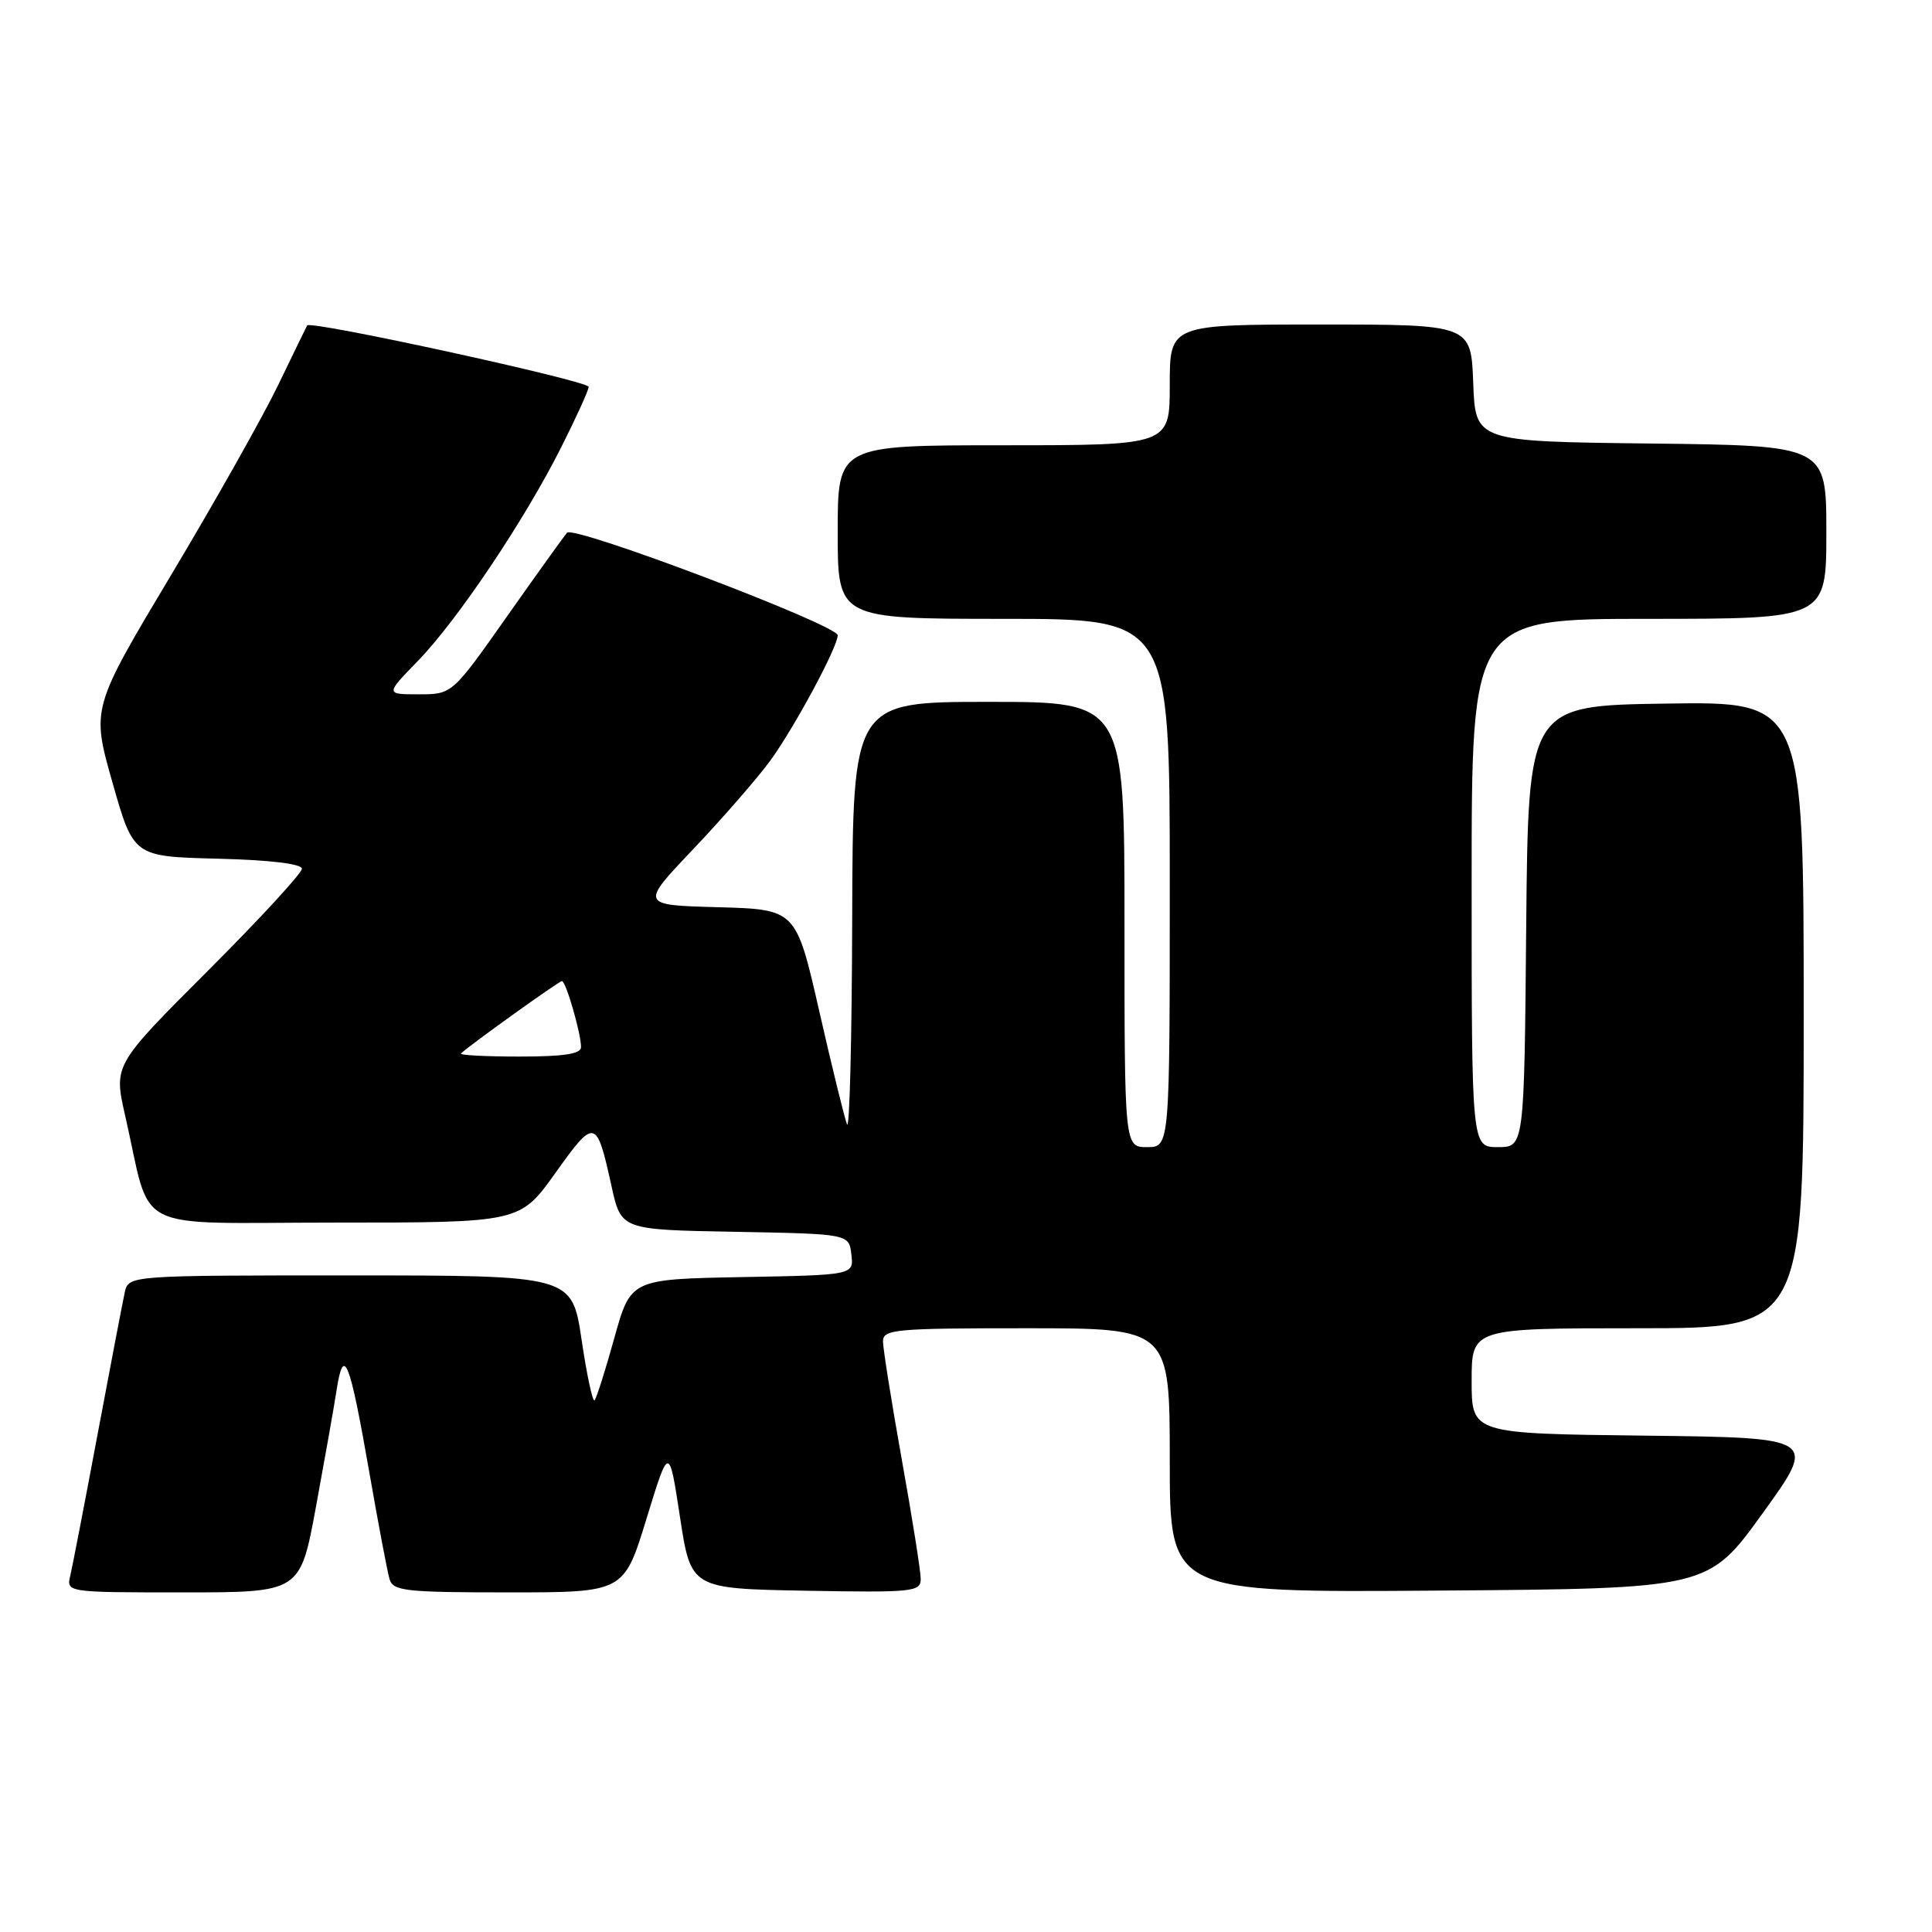 <?xml version="1.0" encoding="UTF-8" standalone="no"?>
<!DOCTYPE svg PUBLIC "-//W3C//DTD SVG 1.1//EN" "http://www.w3.org/Graphics/SVG/1.1/DTD/svg11.dtd" >
<svg xmlns="http://www.w3.org/2000/svg" xmlns:xlink="http://www.w3.org/1999/xlink" version="1.1" viewBox="0 0 256 256">
 <g >
 <path fill="currentColor"
d=" M 41.85 199.75 C 42.99 193.56 44.24 186.54 44.61 184.14 C 45.54 178.17 46.33 180.17 48.92 195.00 C 50.12 201.88 51.33 208.29 51.62 209.25 C 52.08 210.82 53.73 211.00 67.40 211.00 C 82.67 211.00 82.67 211.00 85.66 201.25 C 88.65 191.50 88.65 191.50 90.10 201.00 C 91.55 210.50 91.55 210.50 106.78 210.78 C 120.96 211.03 122.00 210.93 122.00 209.22 C 122.00 208.22 120.88 201.12 119.50 193.45 C 118.13 185.78 117.01 178.71 117.00 177.75 C 117.00 176.14 118.57 176.00 136.00 176.00 C 155.00 176.00 155.00 176.00 155.00 193.51 C 155.00 211.03 155.00 211.03 190.68 210.76 C 226.36 210.50 226.36 210.50 233.57 200.50 C 240.79 190.50 240.79 190.50 217.89 190.23 C 195.00 189.96 195.00 189.96 195.00 182.98 C 195.00 176.00 195.00 176.00 217.00 176.00 C 239.00 176.00 239.00 176.00 239.00 134.48 C 239.00 92.95 239.00 92.95 220.75 93.23 C 202.50 93.50 202.50 93.50 202.23 122.75 C 201.97 152.00 201.97 152.00 198.48 152.00 C 195.00 152.00 195.00 152.00 195.00 117.00 C 195.00 82.00 195.00 82.00 218.50 82.00 C 242.00 82.00 242.00 82.00 242.00 70.52 C 242.00 59.04 242.00 59.04 218.75 58.77 C 195.50 58.50 195.50 58.50 195.21 50.75 C 194.92 43.00 194.92 43.00 174.96 43.00 C 155.00 43.00 155.00 43.00 155.00 51.00 C 155.00 59.00 155.00 59.00 133.00 59.00 C 111.00 59.00 111.00 59.00 111.00 70.50 C 111.00 82.00 111.00 82.00 133.00 82.00 C 155.00 82.00 155.00 82.00 155.00 117.00 C 155.00 152.00 155.00 152.00 152.00 152.00 C 149.00 152.00 149.00 152.00 149.00 122.50 C 149.00 93.00 149.00 93.00 131.00 93.00 C 113.00 93.00 113.00 93.00 112.92 121.75 C 112.88 137.56 112.57 149.82 112.24 149.00 C 111.91 148.18 110.25 141.43 108.56 134.00 C 105.48 120.50 105.48 120.50 95.15 120.21 C 84.81 119.93 84.81 119.93 91.89 112.48 C 95.78 108.38 100.37 103.11 102.08 100.77 C 105.27 96.38 111.00 85.74 111.00 84.18 C 111.00 82.82 76.02 69.56 75.13 70.59 C 74.71 71.09 71.10 76.11 67.13 81.75 C 59.91 92.00 59.91 92.00 55.49 92.00 C 51.07 92.00 51.07 92.00 55.35 87.60 C 60.60 82.20 69.50 68.94 74.36 59.27 C 76.36 55.30 78.00 51.70 78.00 51.26 C 78.00 50.47 41.11 42.42 40.70 43.12 C 40.58 43.33 38.86 46.88 36.87 51.00 C 34.88 55.12 28.50 66.46 22.68 76.18 C 12.11 93.86 12.11 93.86 14.90 103.68 C 17.69 113.50 17.69 113.50 28.84 113.78 C 35.83 113.96 40.00 114.46 40.00 115.12 C 40.00 115.70 34.39 121.79 27.53 128.65 C 15.06 141.12 15.06 141.12 16.58 147.81 C 20.21 163.69 16.88 162.00 44.49 162.00 C 68.90 162.00 68.90 162.00 73.61 155.40 C 78.83 148.09 79.04 148.14 81.04 157.22 C 82.31 162.95 82.31 162.95 97.40 163.22 C 112.50 163.50 112.50 163.50 112.81 166.22 C 113.13 168.95 113.13 168.95 98.35 169.22 C 83.57 169.50 83.57 169.50 81.40 177.30 C 80.21 181.59 79.03 185.30 78.78 185.55 C 78.53 185.80 77.75 182.18 77.06 177.50 C 75.79 169.00 75.79 169.00 46.42 169.00 C 17.04 169.00 17.04 169.00 16.53 171.25 C 16.26 172.49 14.64 180.93 12.94 190.00 C 11.24 199.07 9.61 207.51 9.32 208.75 C 8.78 211.00 8.78 211.00 24.28 211.00 C 39.77 211.00 39.77 211.00 41.85 199.75 Z  M 61.08 139.59 C 62.19 138.52 74.06 130.00 74.46 130.00 C 74.98 130.00 76.99 136.91 76.99 138.75 C 77.00 139.65 74.70 140.00 68.83 140.00 C 64.34 140.00 60.85 139.82 61.08 139.59 Z "/>
</g>
</svg>